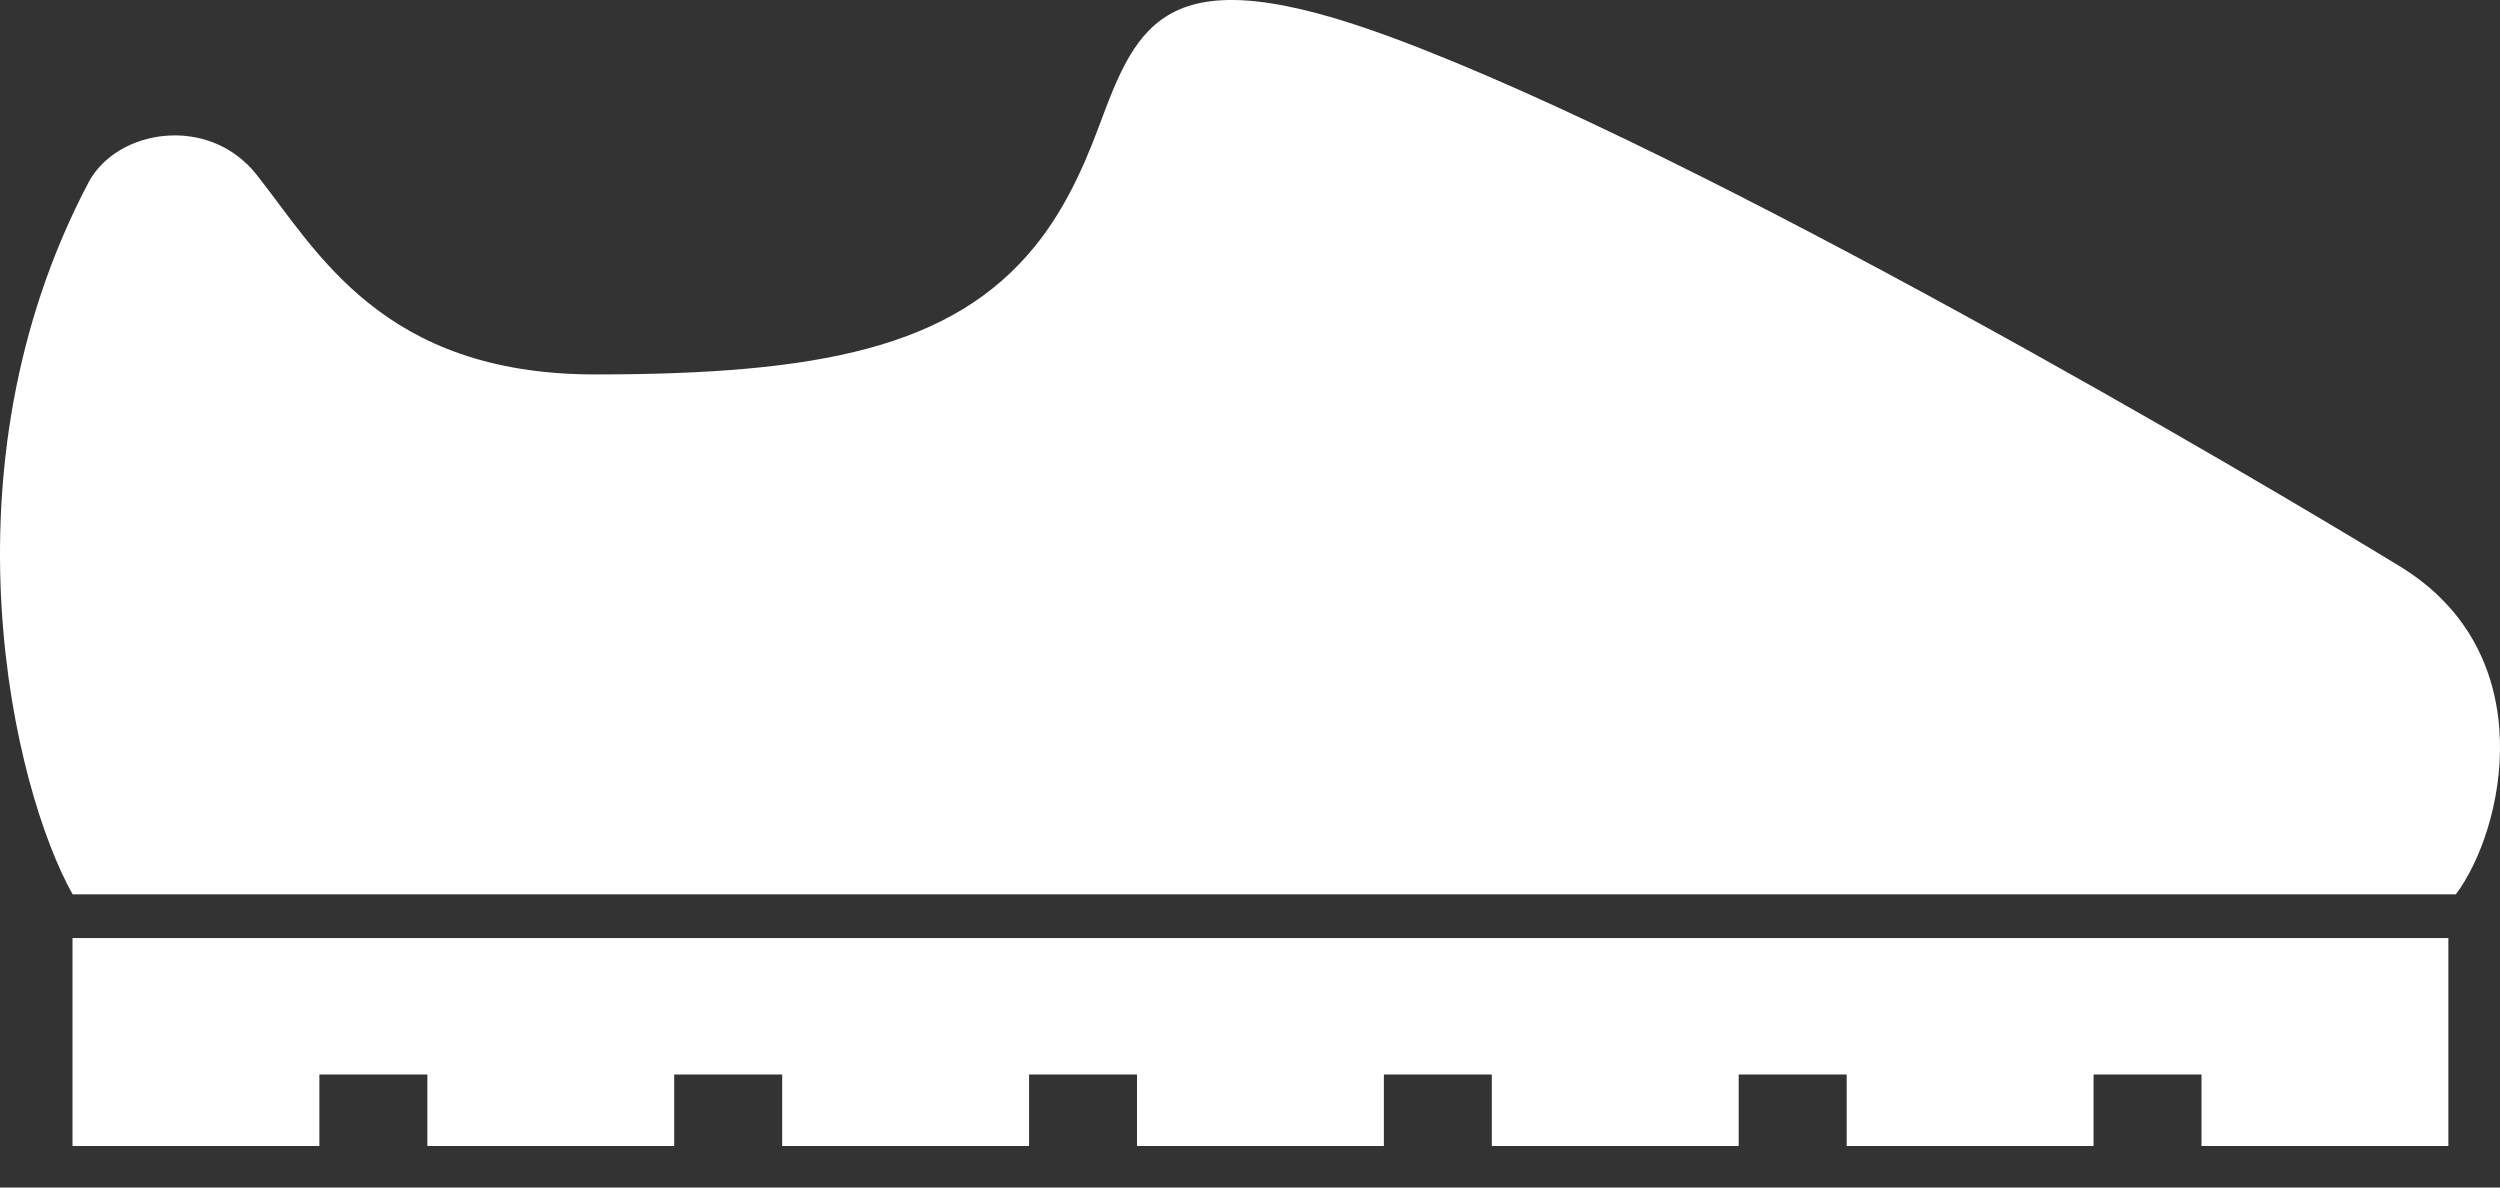 <svg viewBox="0 0 40 19" fill="none" xmlns="http://www.w3.org/2000/svg">
<rect x="0" y="0" width="40" height="19" fill="#333333" stroke="none"/>
<path d="M38.399 9.062C36.095 7.655 27.348 2.494 22.317 0.617C18.656 -0.749 18.205 0.345 17.582 2.025C17.281 2.835 16.96 3.448 16.556 3.944C15.236 5.565 13.103 5.991 9.52 5.991C6.105 5.991 5.065 4.002 4.103 2.792C3.336 1.826 1.868 2.065 1.416 2.92C-1.015 7.527 0.224 12.646 1.162 14.309H39.294C40.062 13.285 40.702 10.47 38.399 9.062Z" fill="white"/>
<path d="M35.224 15.009H33.497H29.547H27.819H23.869H22.142H18.192H16.465H12.515H10.787H6.838H5.11H1.315H1.16V18.336H5.11V17.192H6.838V18.336H10.787V17.192H12.515V18.336H16.465V17.192H18.192V18.336H22.142V17.192H23.869V18.336H27.819V17.192H29.547V18.336H33.497V17.192H35.224V18.336H39.174V15.009H37.611H35.224Z" fill="white"/>
</svg>
